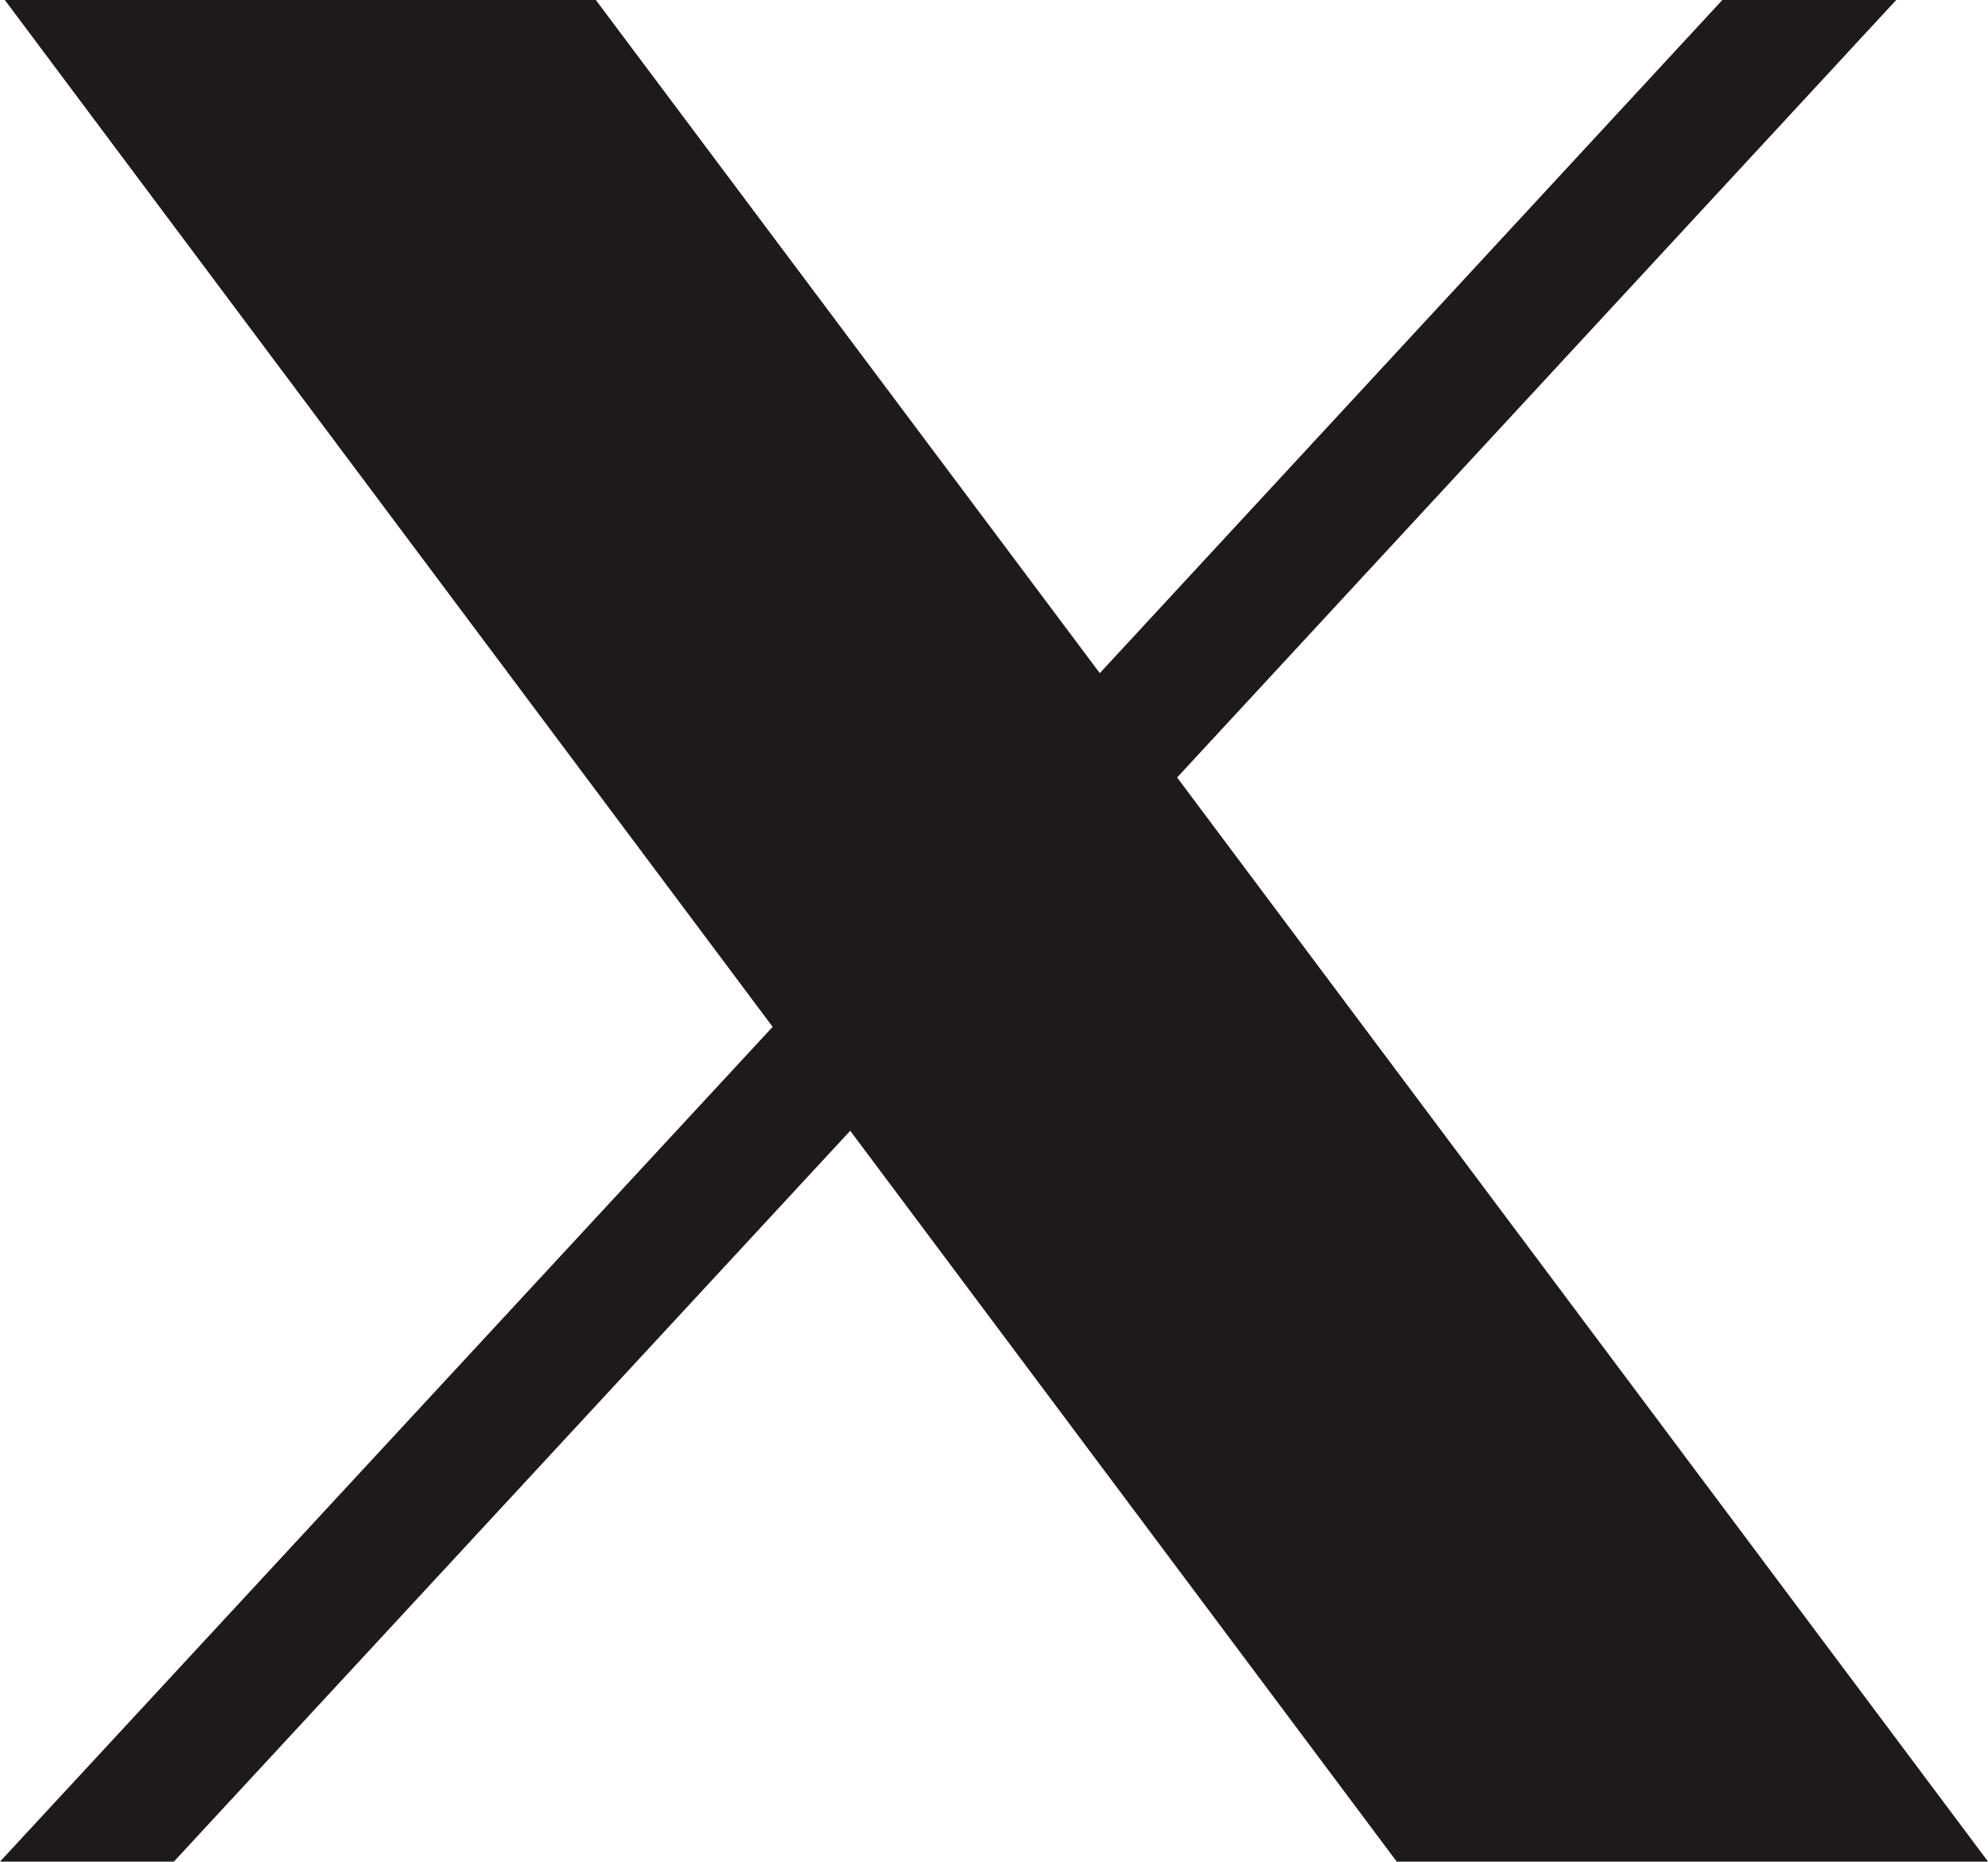 <svg xmlns="http://www.w3.org/2000/svg" width="23.499" height="22" viewBox="0 0 23.499 22">
  <g id="span.cursor-pointer:margin" transform="translate(-8.919)">
    <g id="app-icons_SVG" data-name="app-icons → SVG" transform="translate(8.919)">
      <path id="path1009" d="M7.043,0,13,7.955,20.359,0h2.055l-8.5,9.188L23.5,22H16.51l-6.46-8.637L2.055,22H0l9.133-9.865L.057,0Z" transform="translate(0)" fill="#1e1a1c"/>
    </g>
  </g>
</svg>
